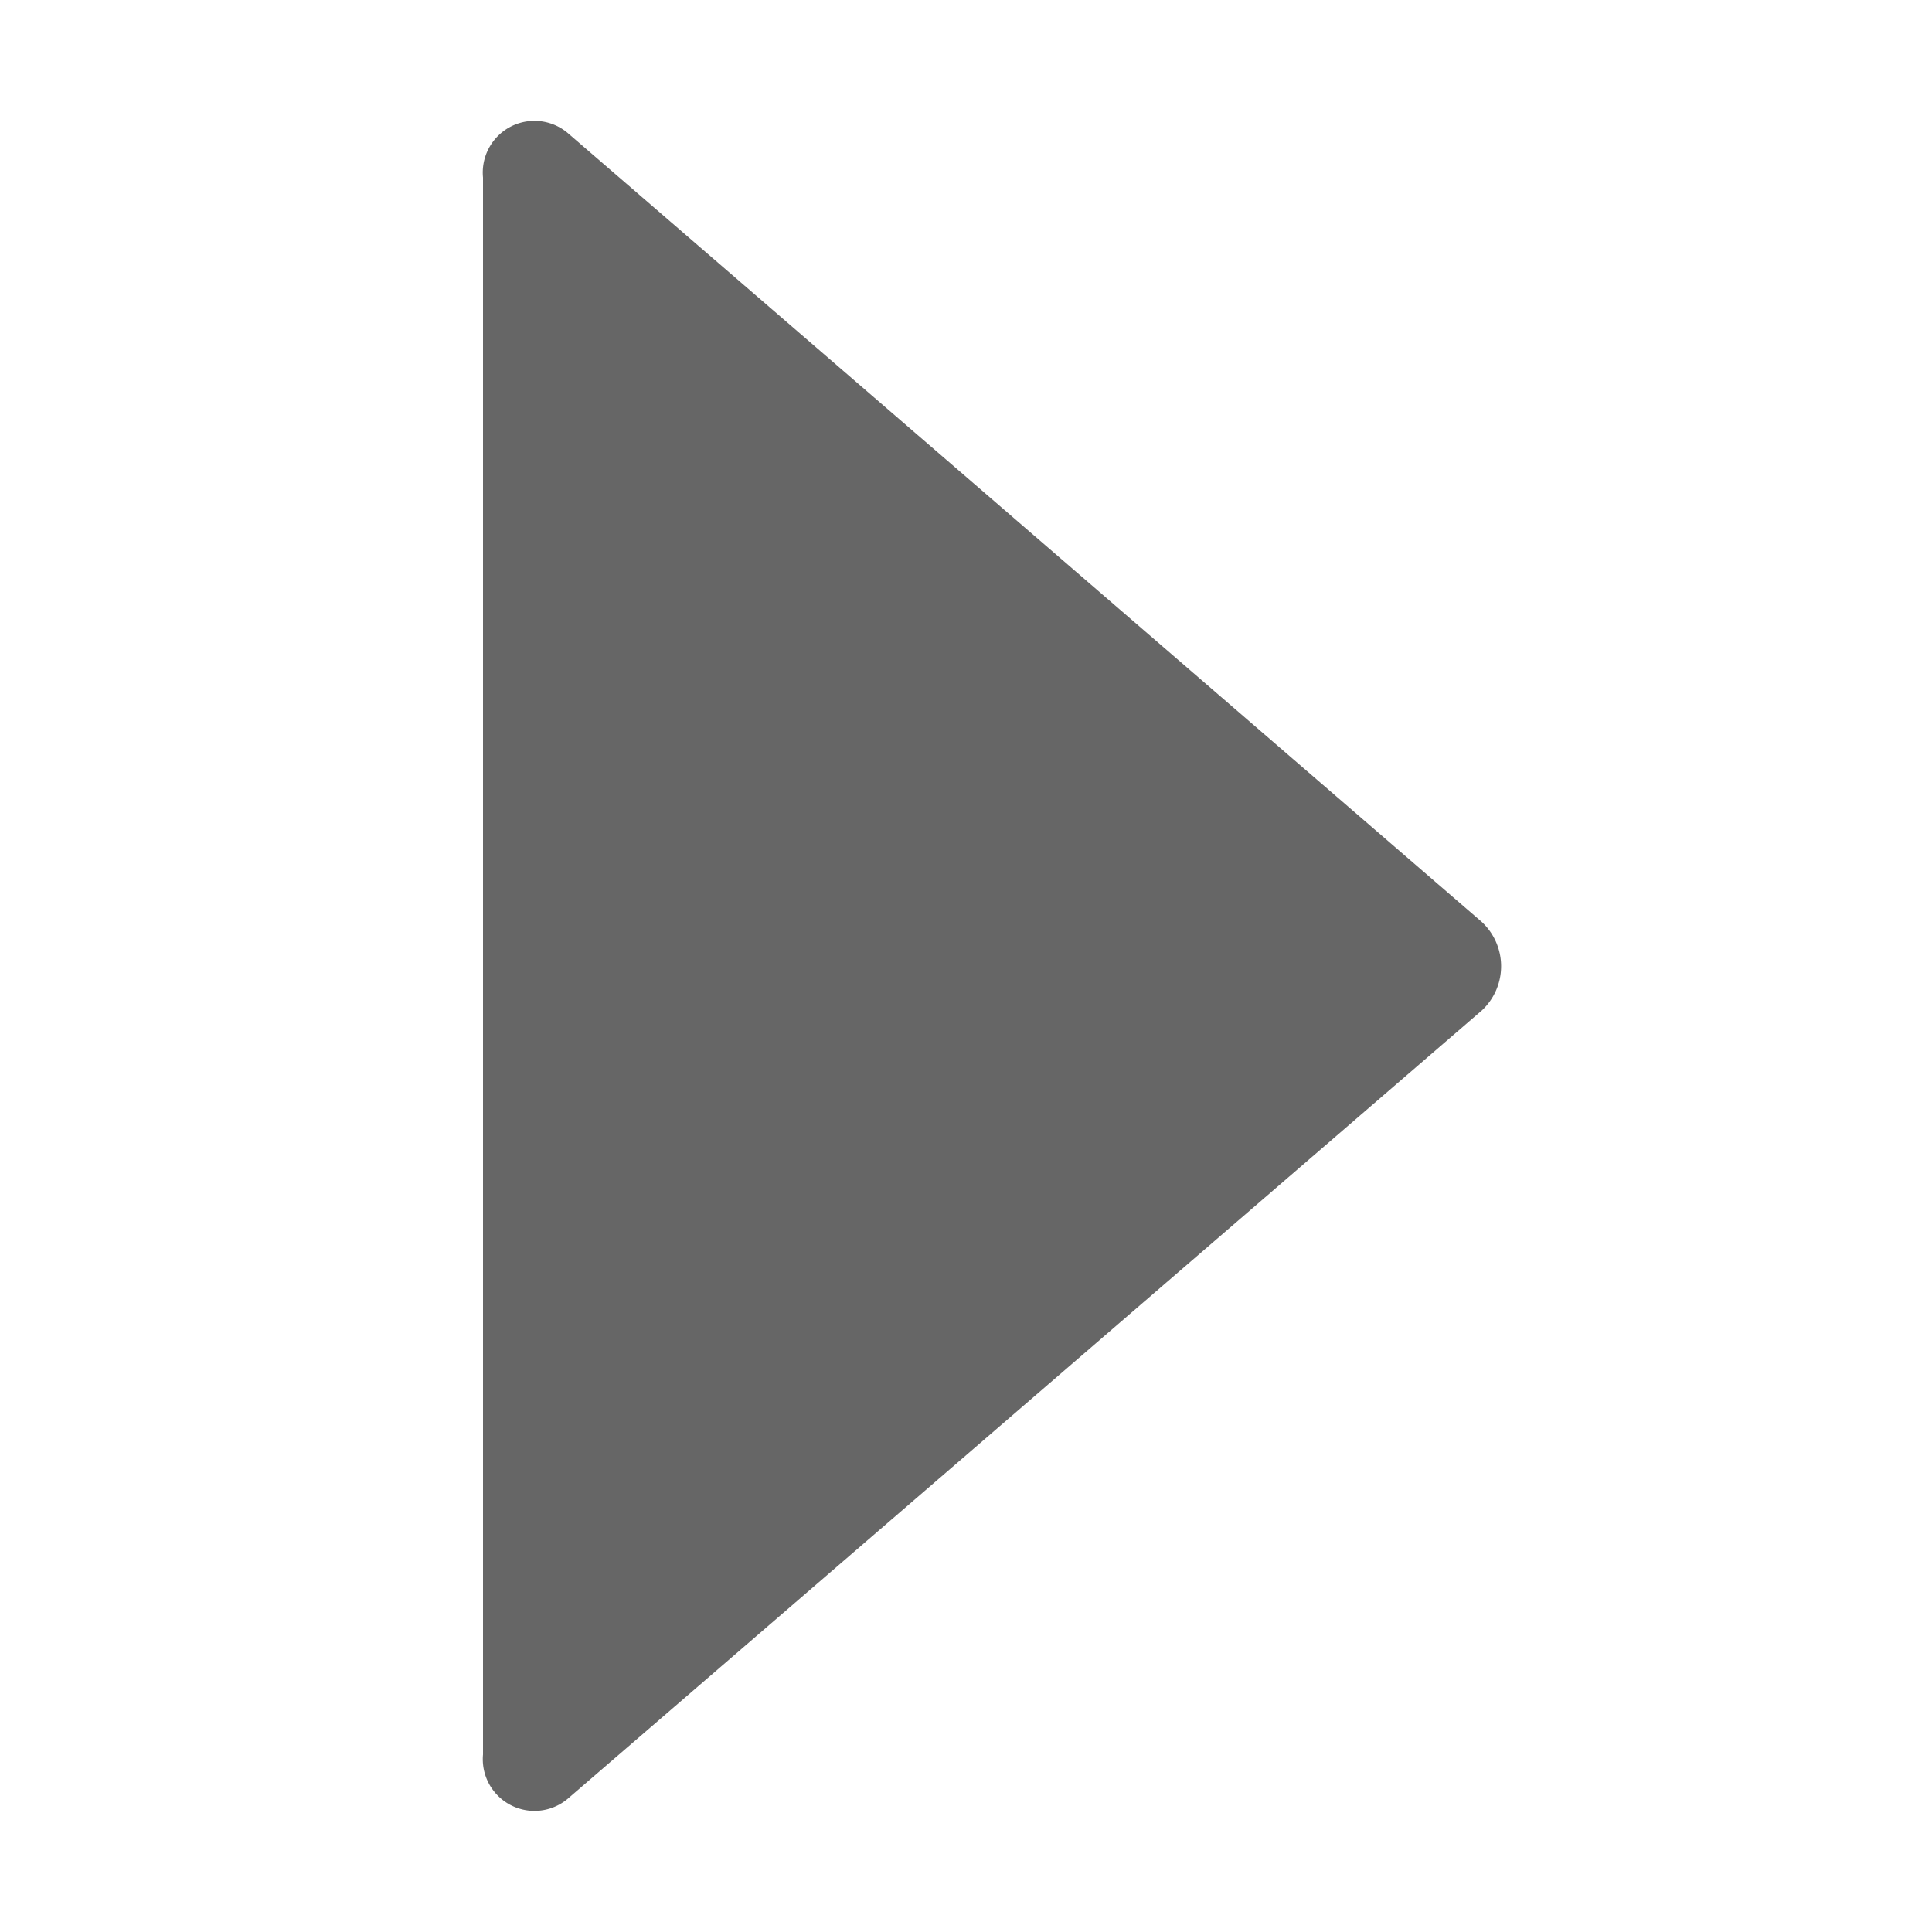 <svg id="icon_next_kj" xmlns="http://www.w3.org/2000/svg" width="16" height="16" viewBox="0 0 16 16">
  <defs>
    <style>
      .cls-1 {
        opacity: 0;
      }

      .cls-2 {
        fill: #666;
      }
    </style>
  </defs>
  <rect id="矩形" class="cls-1" width="16" height="16"/>
  <path id="路径" class="cls-2" d="M8.268,6.632.7.1A.428.428,0,0,0,0,.47V13.53a.428.428,0,0,0,.7.368l7.572-6.53A.5.5,0,0,0,8.268,6.632Z" transform="translate(4 1)"/>
</svg>
